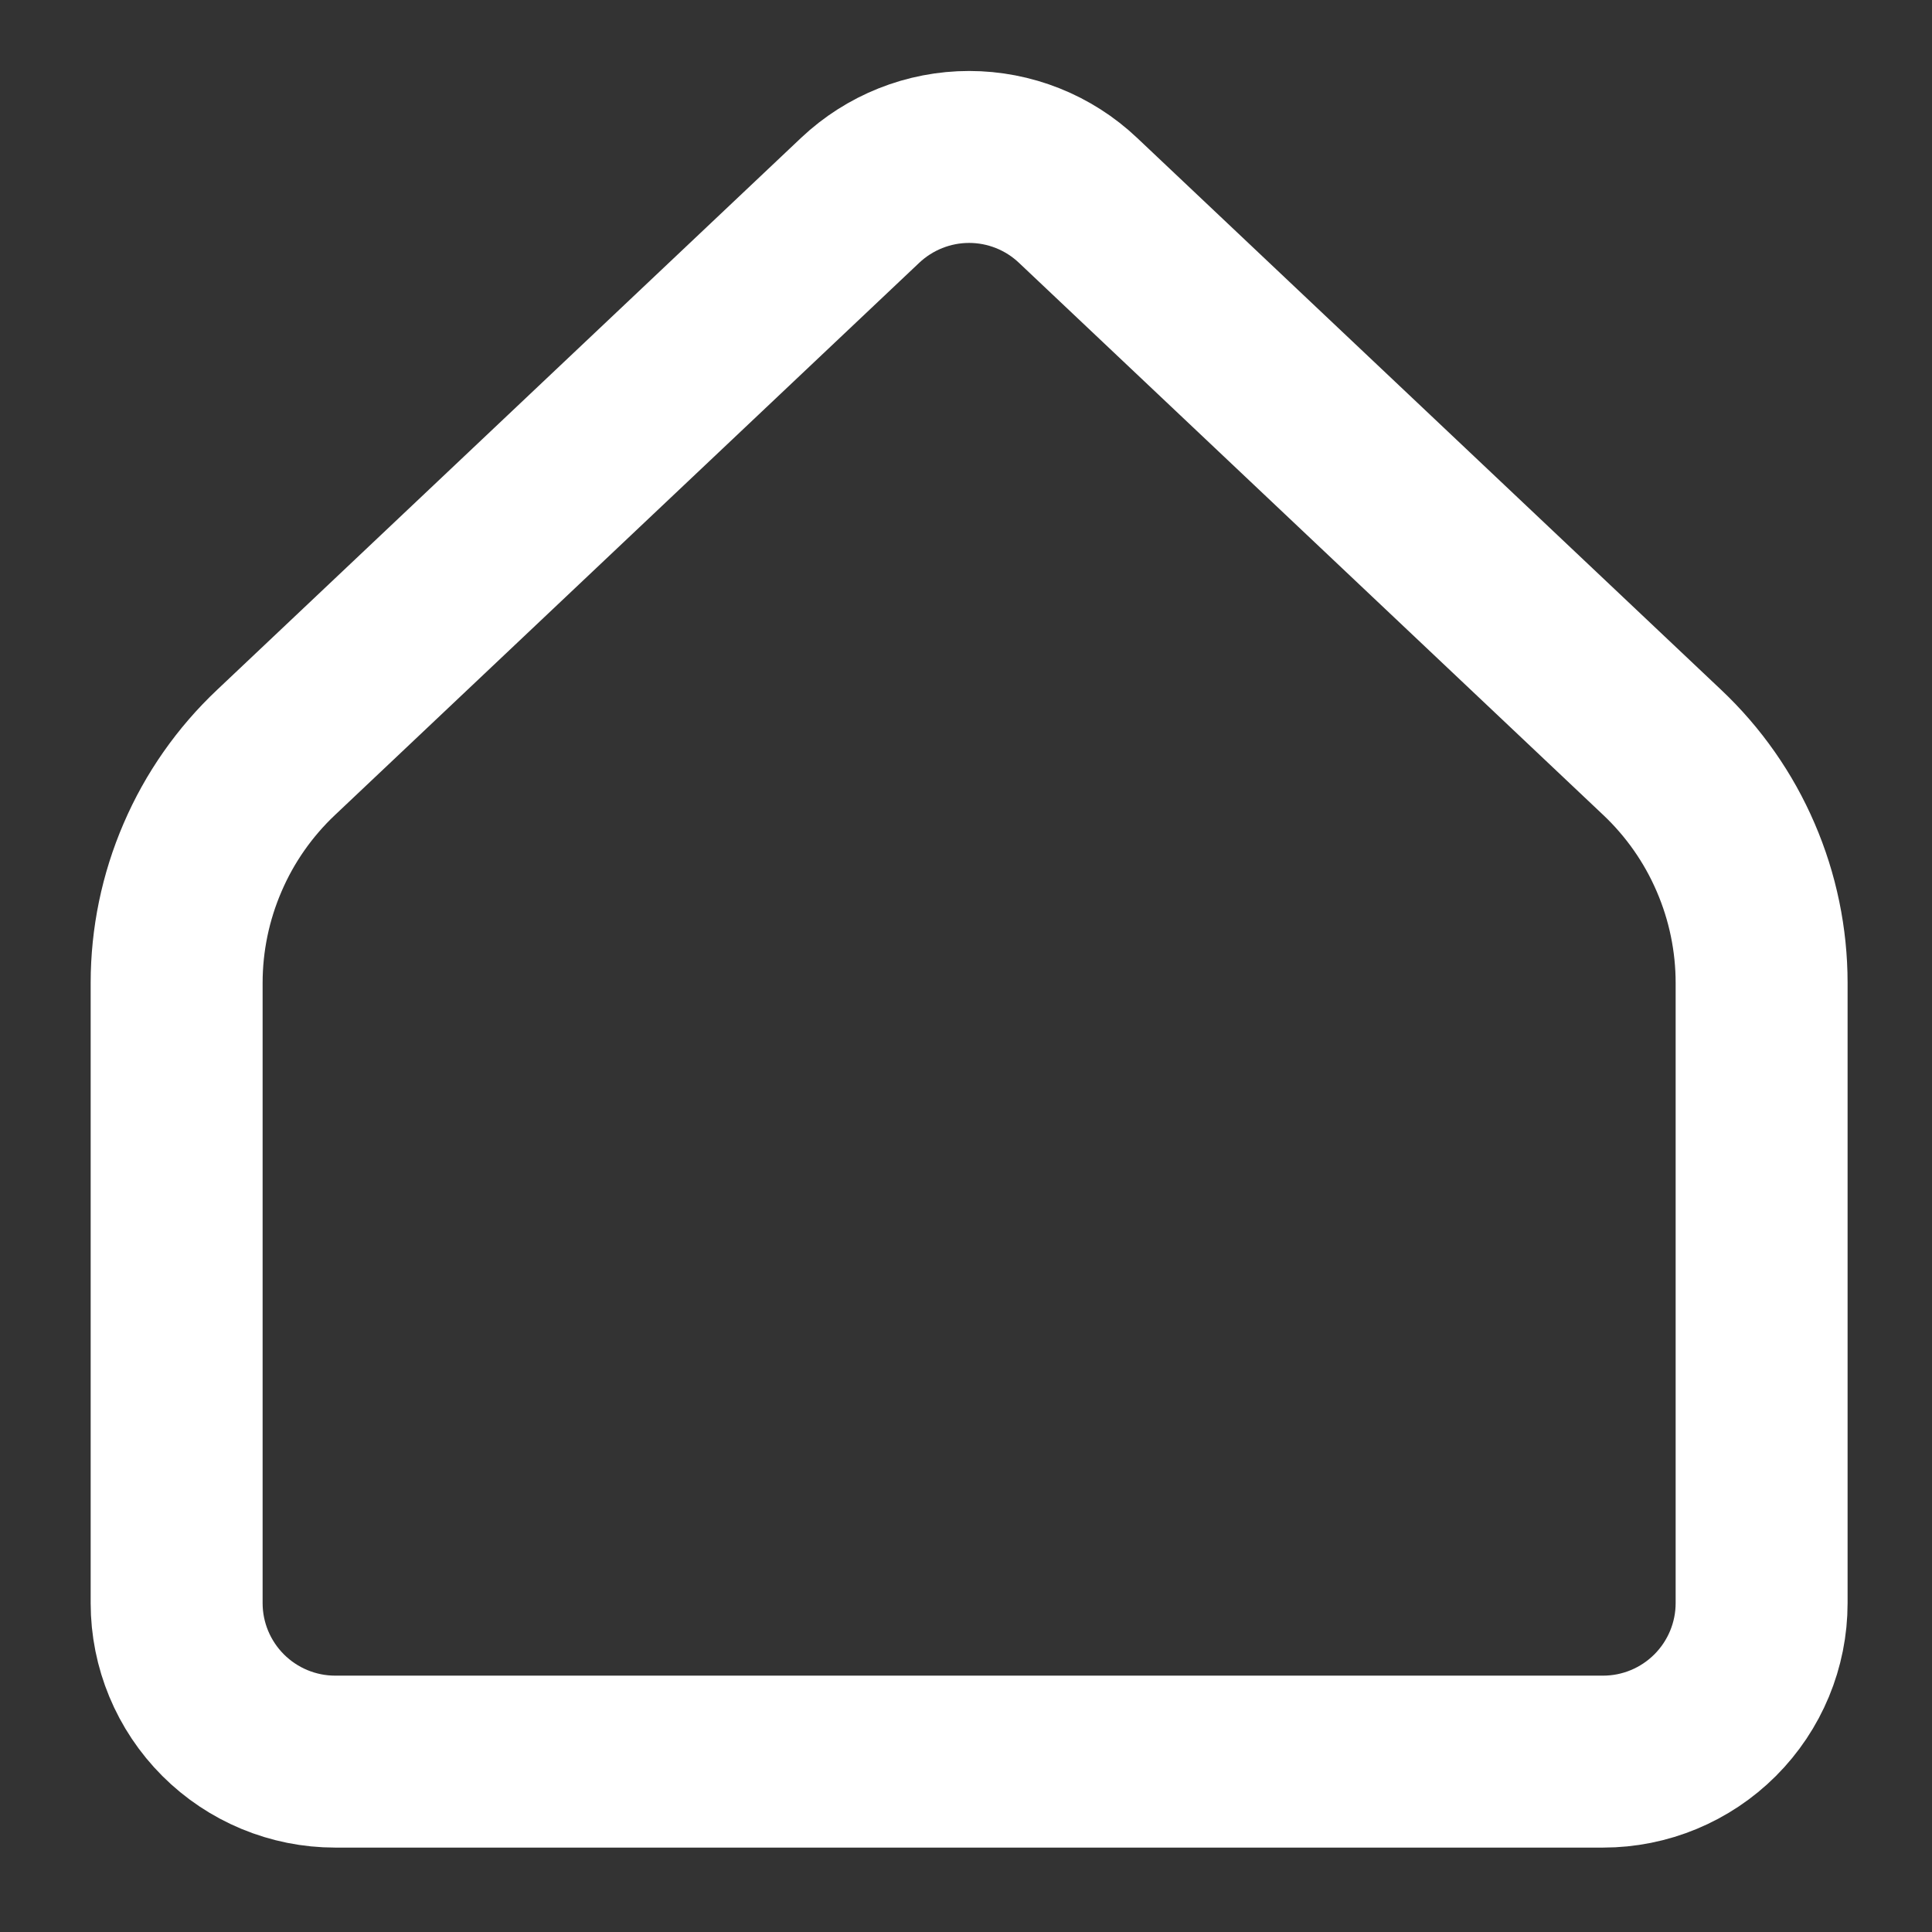 <svg width="21" height="21" viewBox="0 0 21 21" fill="none" xmlns="http://www.w3.org/2000/svg">
<rect x="0" y="0" width="21" height="21" fill="#333333" stroke="none"/>
<path d="M1.92 17.425V10.684C1.92 10.215 2.016 9.751 2.202 9.32C2.387 8.889 2.659 8.501 3 8.179L9.35 2.177C9.67 1.875 10.094 1.706 10.534 1.706C10.974 1.706 11.398 1.875 11.717 2.177L18.068 8.179C18.409 8.501 18.681 8.889 18.866 9.32C19.052 9.751 19.148 10.215 19.148 10.684V17.425C19.148 17.882 18.966 18.32 18.643 18.643C18.32 18.966 17.882 19.148 17.425 19.148H3.643C3.186 19.148 2.748 18.966 2.425 18.643C2.102 18.32 1.92 17.882 1.92 17.425Z" stroke="white" stroke-width="1.869" stroke-linecap="round" stroke-linejoin="round"/>
</svg>
